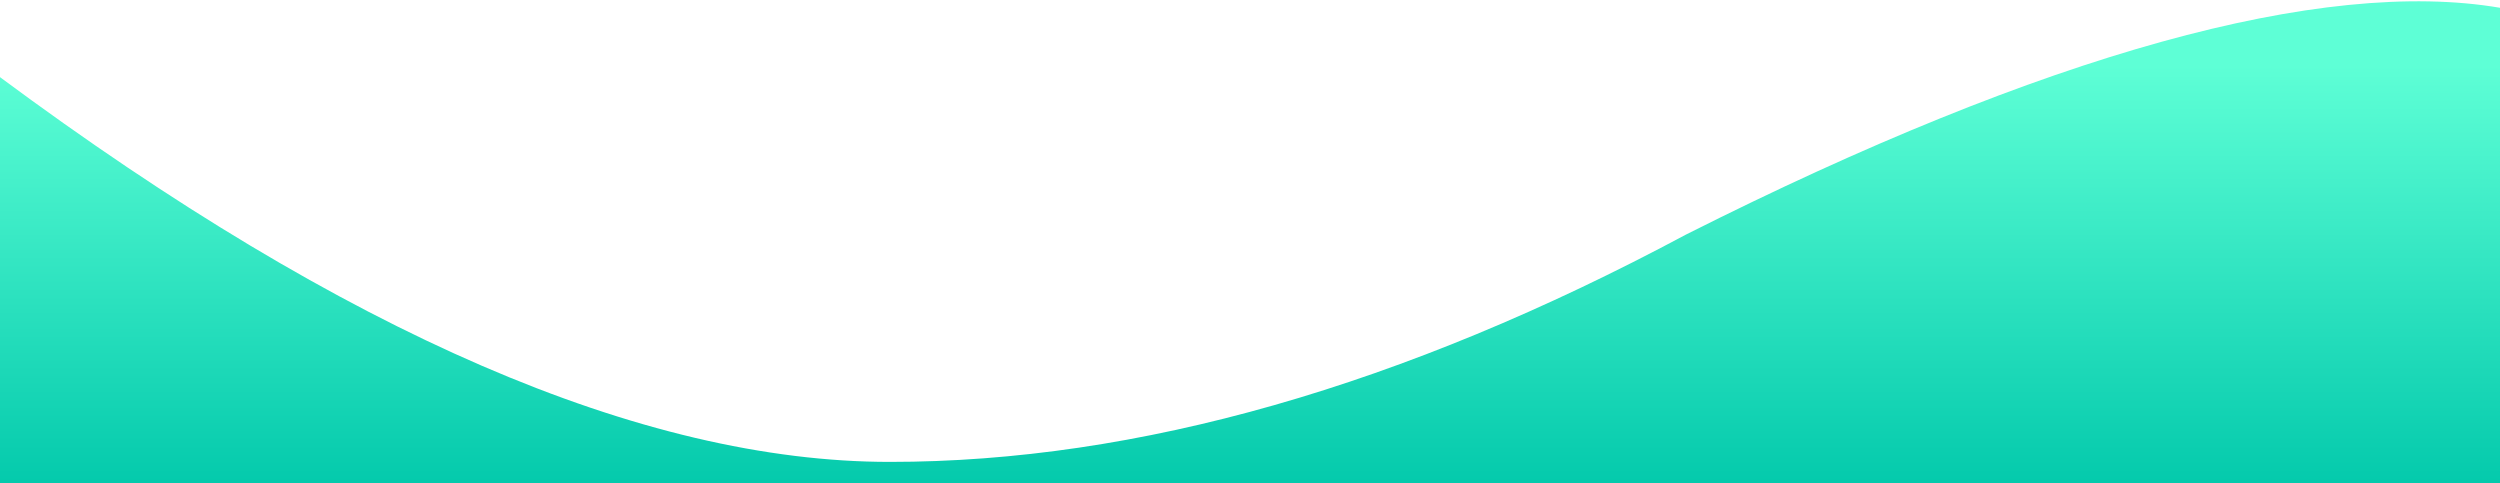 <?xml version="1.0" encoding="UTF-8" standalone="no"?>
<svg width="450px" height="87px" viewBox="0 0 450 87" version="1.1" xmlns="http://www.w3.org/2000/svg" xmlns:xlink="http://www.w3.org/1999/xlink">
    <!-- Generator: Sketch 46.1 (44463) - http://www.bohemiancoding.com/sketch -->
    <title>Path-4</title>
    <desc>Created with Sketch.</desc>
    <defs>
        <linearGradient x1="0%" y1="100%" x2="0%" y2="17.251%" id="linearGradient-1">
            <stop stop-color="#04CAAC" offset="0%"></stop>
            <stop stop-color="#5EFFD6" offset="100%"></stop>
        </linearGradient>
    </defs>
    <g id="Page-1" stroke="none" stroke-width="1" fill="none" fill-rule="evenodd">
        <g id="wave" fill-rule="nonzero" fill="url(#linearGradient-1)">
            <path d="M0,13.885 C62.227,60.056 115.614,83.142 160.162,83.142 C204.709,83.142 252.474,69.507 303.454,42.236 C368.283,9.57 418.079,-4.045 450,1.4 C450,35.358 450,23.911 450,87 L0,87 L0,13.885 Z" id="Path-4"></path>
        </g>
    </g>
</svg>